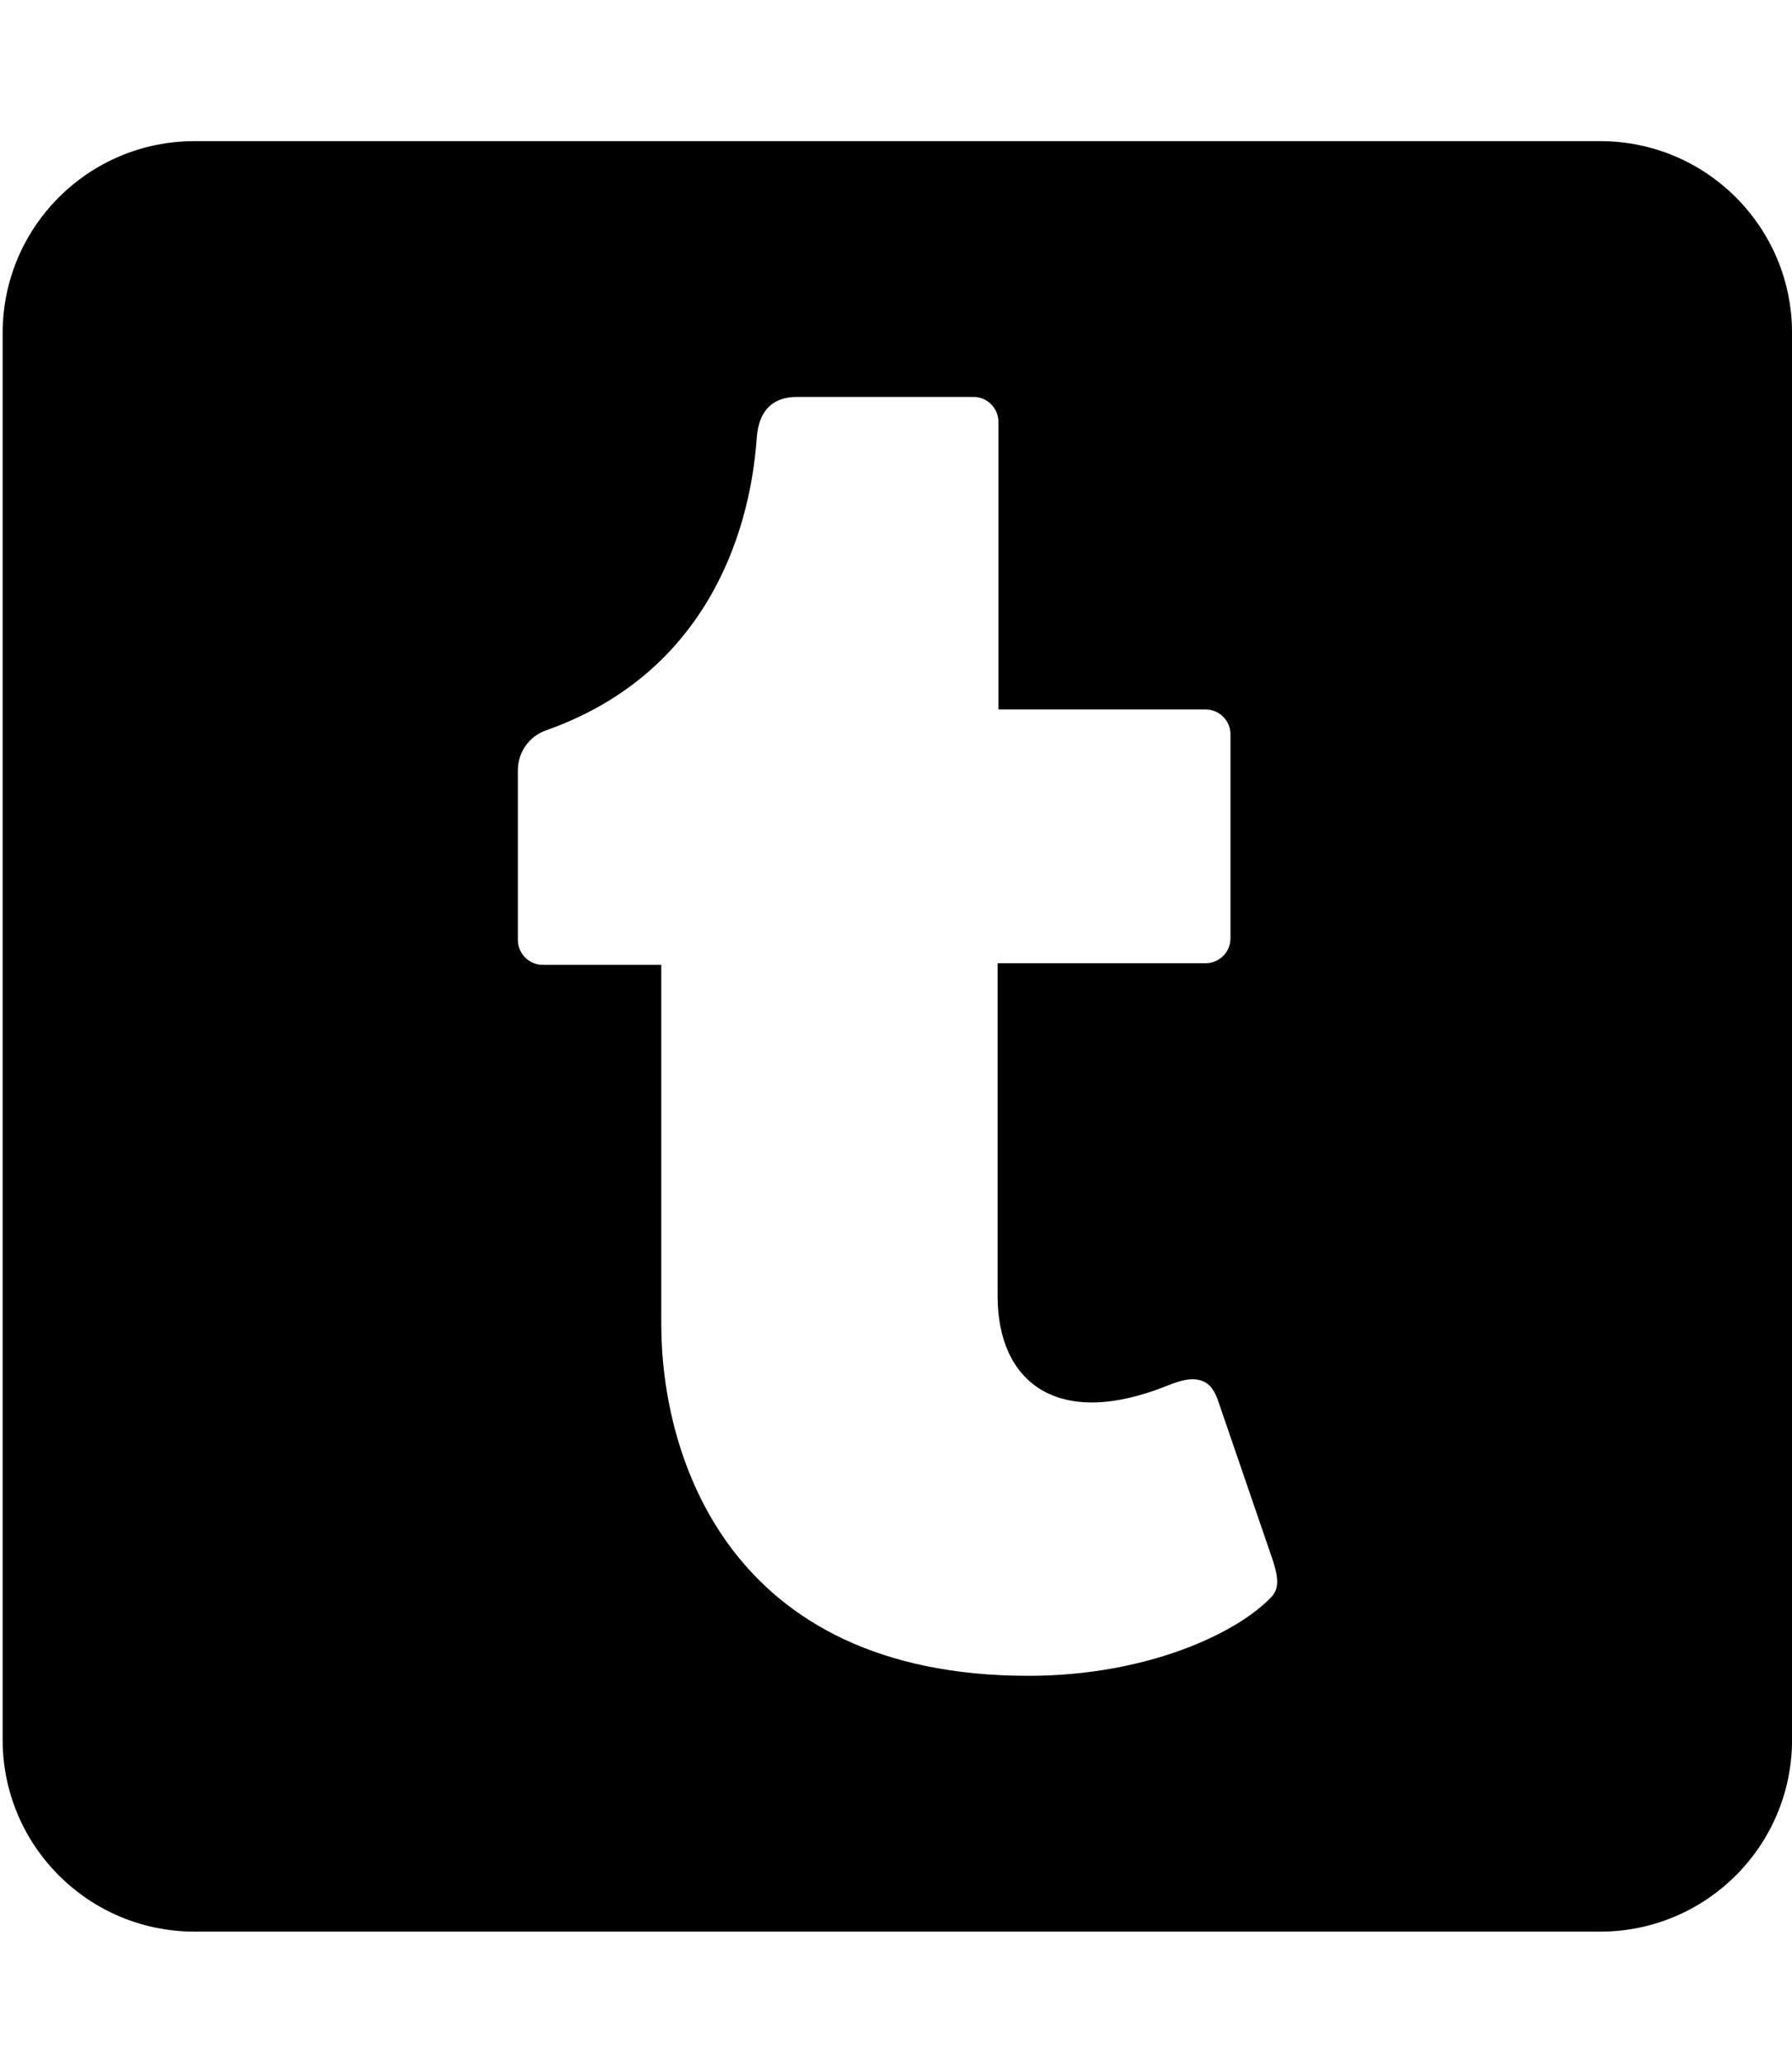 <svg width="40" height="46" viewBox="0 0 40 46" fill="none" xmlns="http://www.w3.org/2000/svg">
<g clip-path="url(#clip0_201_6415)">
<path d="M35.722 3.149H4.339C1.976 3.149 0.059 5.066 0.059 7.428V38.812C0.059 41.174 1.976 43.091 4.339 43.091H35.722C38.084 43.091 40.001 41.174 40.001 38.812V7.428C40.001 5.066 38.084 3.149 35.722 3.149ZM28.384 35.62C27.626 36.431 25.603 37.385 22.955 37.385C16.223 37.385 14.761 32.437 14.761 29.548V21.524H12.113C11.81 21.524 11.56 21.274 11.56 20.971V17.182C11.56 16.781 11.81 16.424 12.194 16.291C15.653 15.069 16.732 12.056 16.892 9.764C16.937 9.149 17.258 8.855 17.784 8.855H21.733C22.036 8.855 22.286 9.105 22.286 9.408V15.827H26.913C27.216 15.827 27.466 16.077 27.466 16.38V20.936C27.466 21.239 27.216 21.488 26.913 21.488H22.268V28.915C22.268 30.823 23.588 31.902 26.057 30.912C26.325 30.805 26.557 30.734 26.77 30.787C26.967 30.832 27.091 30.975 27.181 31.224L28.411 34.808C28.5 35.094 28.589 35.406 28.384 35.62Z" fill="black"/>
</g>
<defs>
<clipPath id="clip0_201_6415">
<rect width="39.942" height="45.648" fill="white" transform="translate(0.059 0.296)"/>
</clipPath>
</defs>
</svg>
